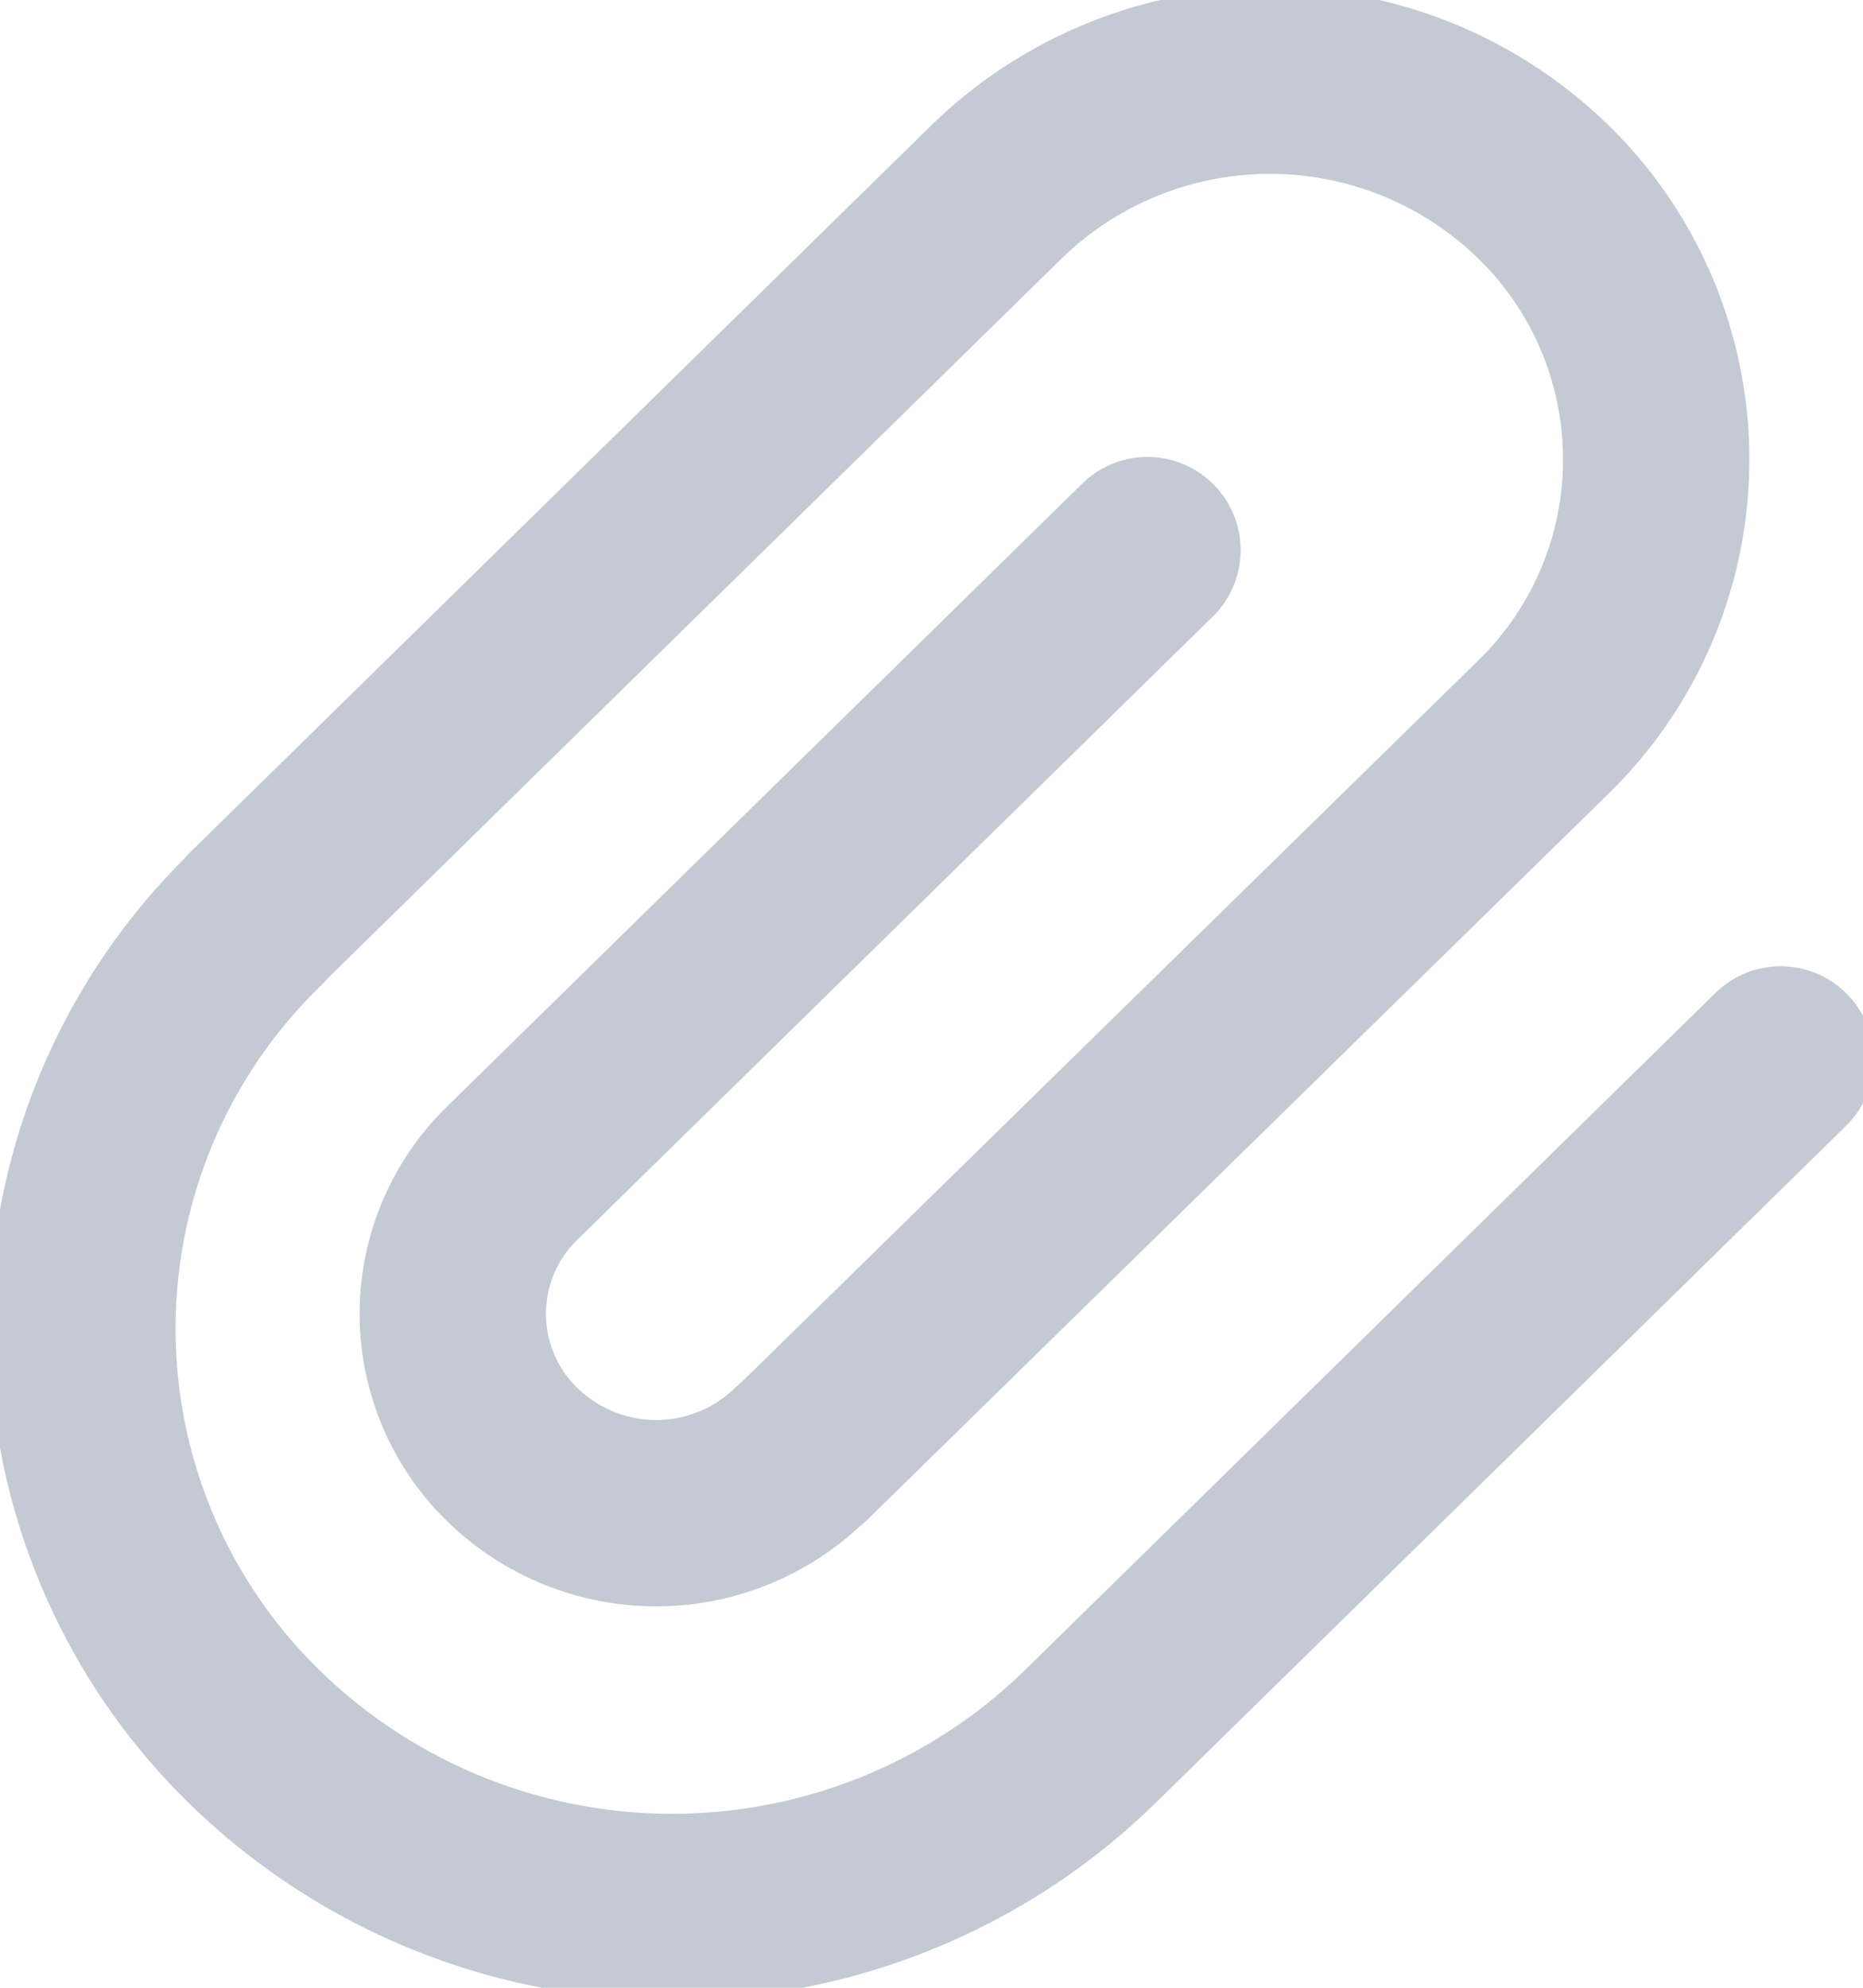 <svg id="그룹_2974" data-name="그룹 2974" xmlns="http://www.w3.org/2000/svg" xmlns:xlink="http://www.w3.org/1999/xlink" width="15" height="16" viewBox="0 0 15 16">
  <defs>
    <clipPath id="clip-path">
      <rect id="사각형_4123" data-name="사각형 4123" width="15" height="16" fill="none" stroke="#c3cad4" stroke-width="1"/>
    </clipPath>
  </defs>
  <g id="그룹_2973" data-name="그룹 2973" transform="translate(0 0)" clip-path="url(#clip-path)">
    <path id="패스_5709" data-name="패스 5709" d="M14.424,8.628,8.856,14.087a4.816,4.816,0,0,1-6.714,0,4.591,4.591,0,0,1,0-6.585l.006-.011L8.112,1.643a3.155,3.155,0,0,1,4.4,0,3.008,3.008,0,0,1,0,4.311L6.543,11.8l-.016.01a1.659,1.659,0,0,1-2.314,0,1.58,1.58,0,0,1,0-2.269L9.326,4.528" transform="translate(-0.087 -0.1)" fill="none" stroke="#c3cad4" stroke-linecap="round" stroke-linejoin="round" stroke-width="1.5"/>
  </g>
</svg>

